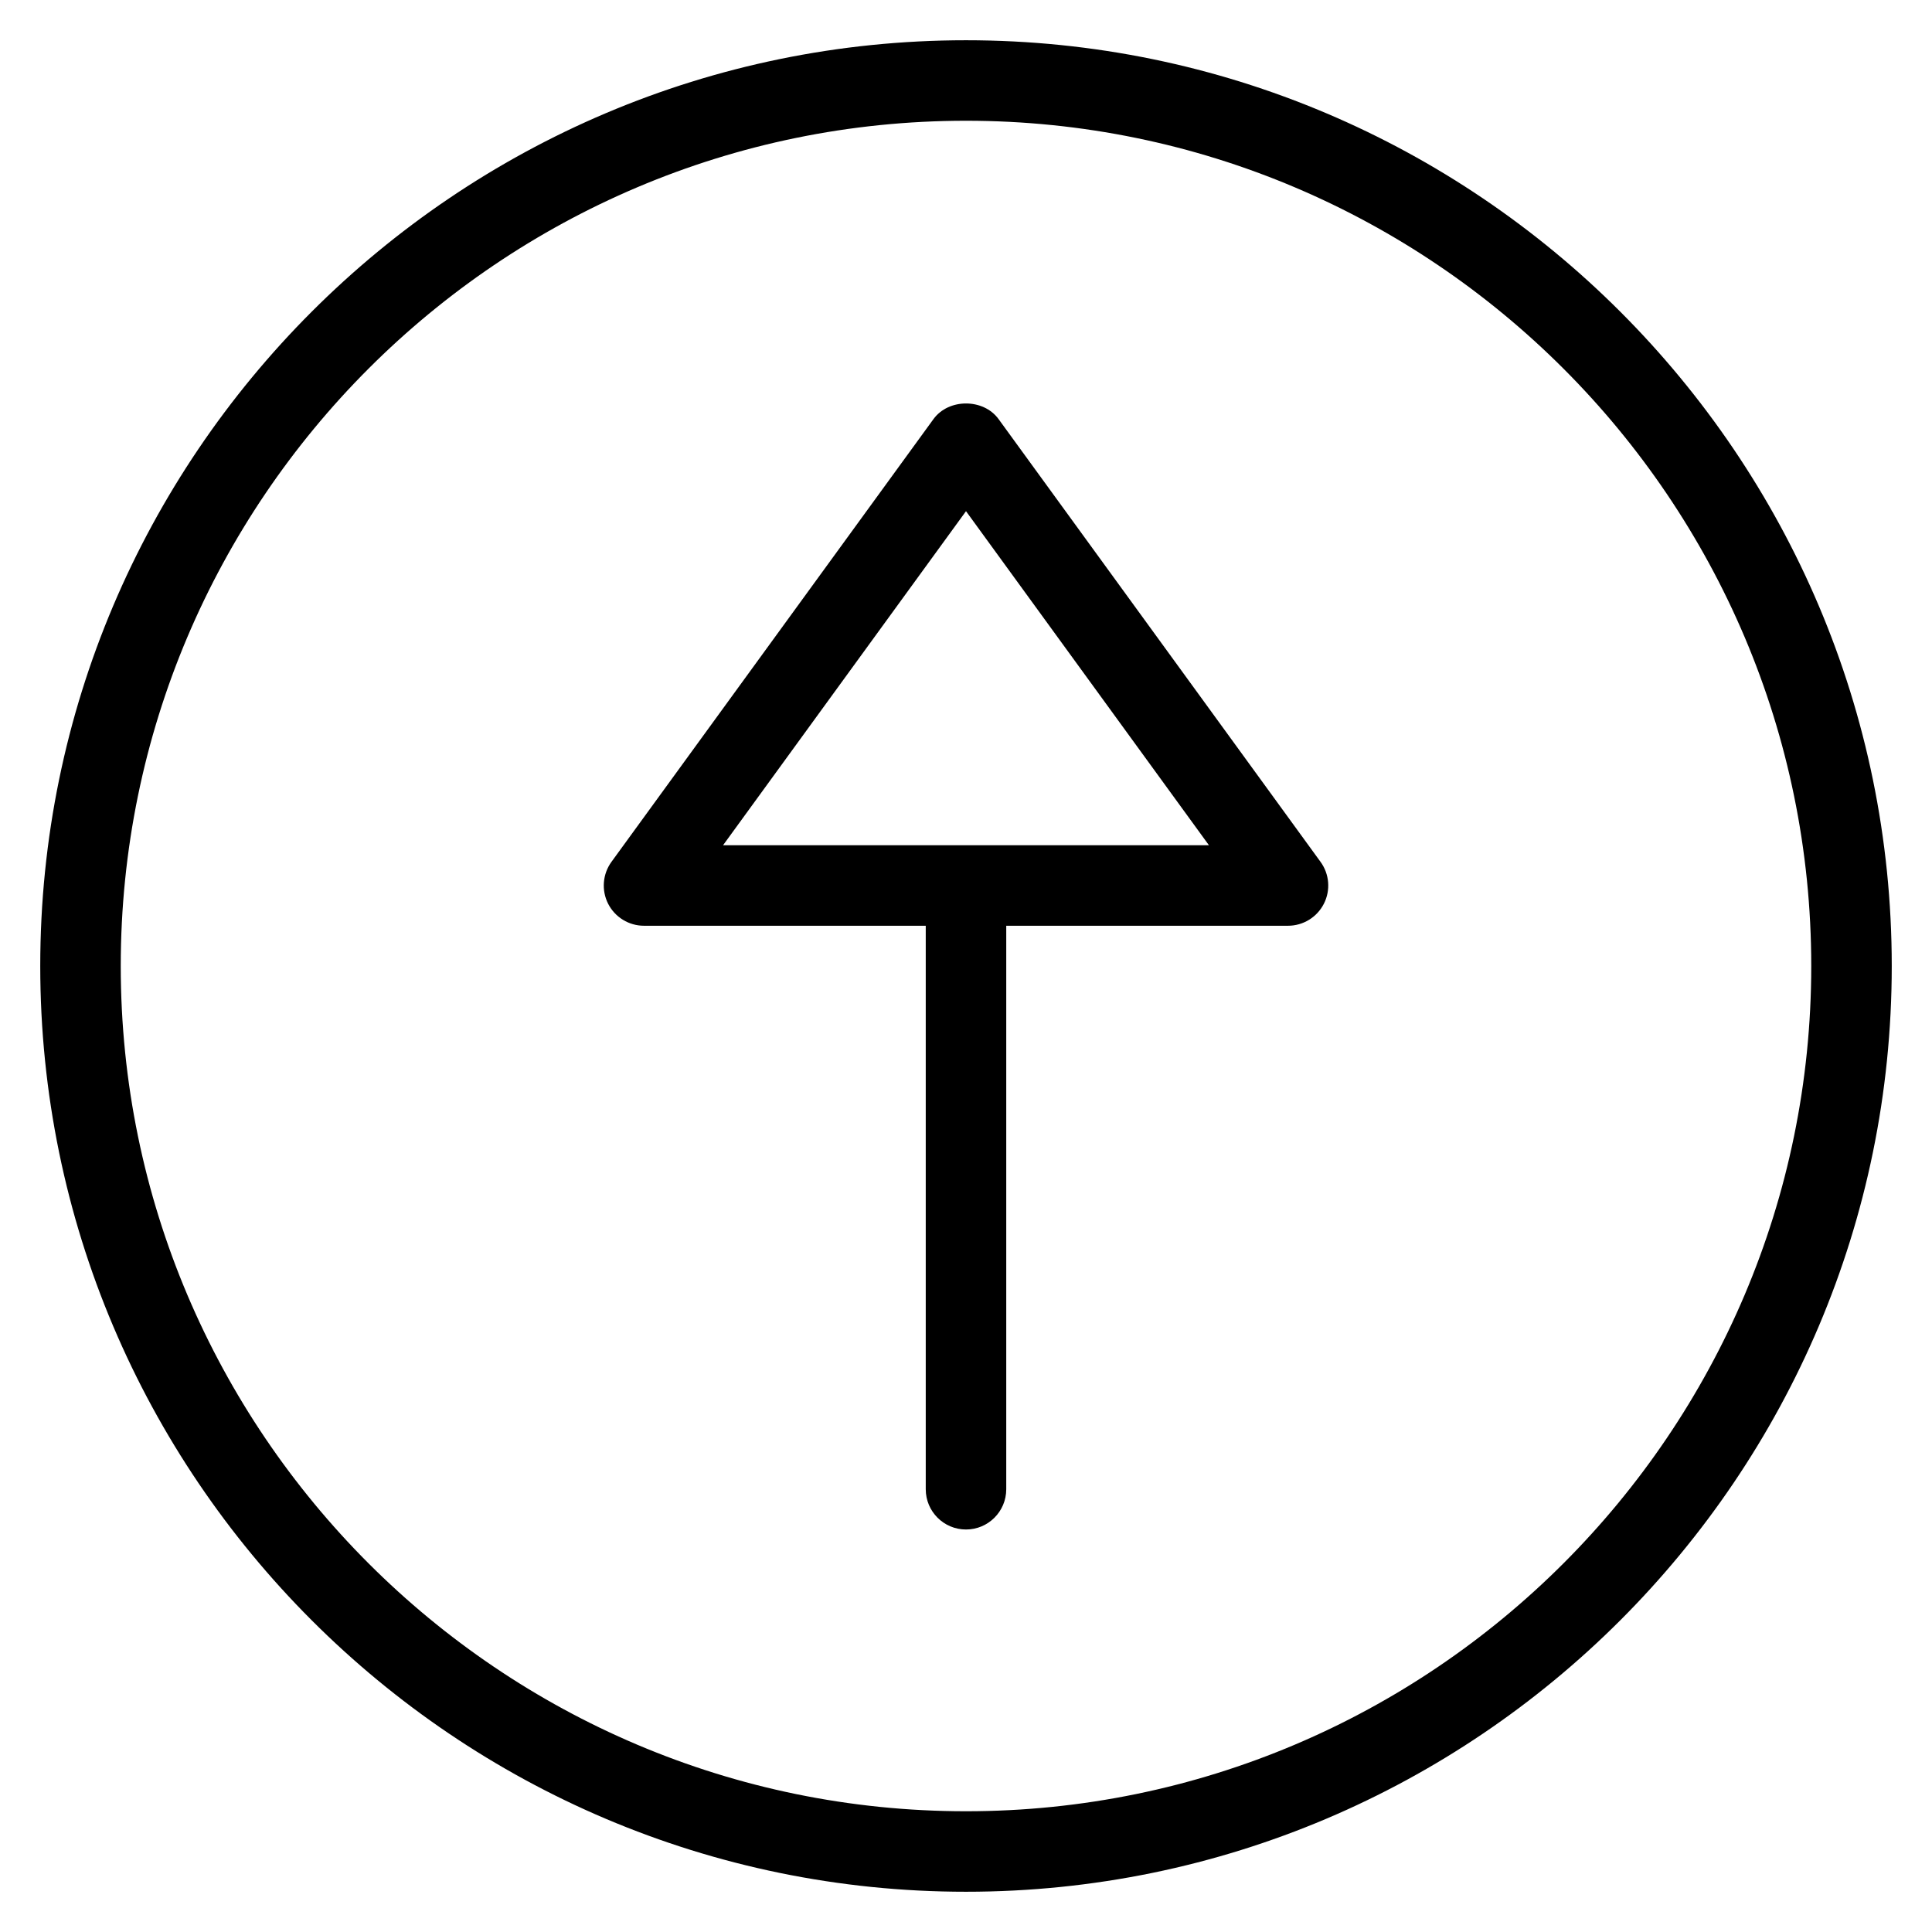 <?xml version="1.0" encoding="utf-8"?>
<!-- Generator: Adobe Illustrator 19.2.1, SVG Export Plug-In . SVG Version: 6.00 Build 0)  -->
<!DOCTYPE svg PUBLIC "-//W3C//DTD SVG 1.1//EN" "http://www.w3.org/Graphics/SVG/1.1/DTD/svg11.dtd">
<svg version="1.1" id="Layer_1" xmlns="http://www.w3.org/2000/svg" xmlns:xlink="http://www.w3.org/1999/xlink" x="0px" y="0px"
	 width="48px" height="48px" viewBox="0 0 48 48" enable-background="new 0 0 48 48" xml:space="preserve">
<path d="M24,1C11.318,1,1,11.318,1,24s10.318,23,23,23s23-10.318,23-23S36.682,1,24,1z M24,45C12.42,45,3,35.58,3,24S12.42,3,24,3
	s21,9.42,21,21S35.58,45,24,45z"/>
<path d="M24.809,10.412c-0.376-0.517-1.241-0.517-1.617,0l-8,11c-0.221,0.304-0.253,0.707-0.083,1.042C15.28,22.789,15.624,23,16,23
	h7v14c0,0.552,0.448,1,1,1s1-0.448,1-1V23h7c0.376,0,0.72-0.211,0.891-0.546c0.171-0.335,0.139-0.738-0.083-1.042L24.809,10.412z
	 M17.964,21L24,12.7l6.036,8.3H17.964z"/>
</svg>
